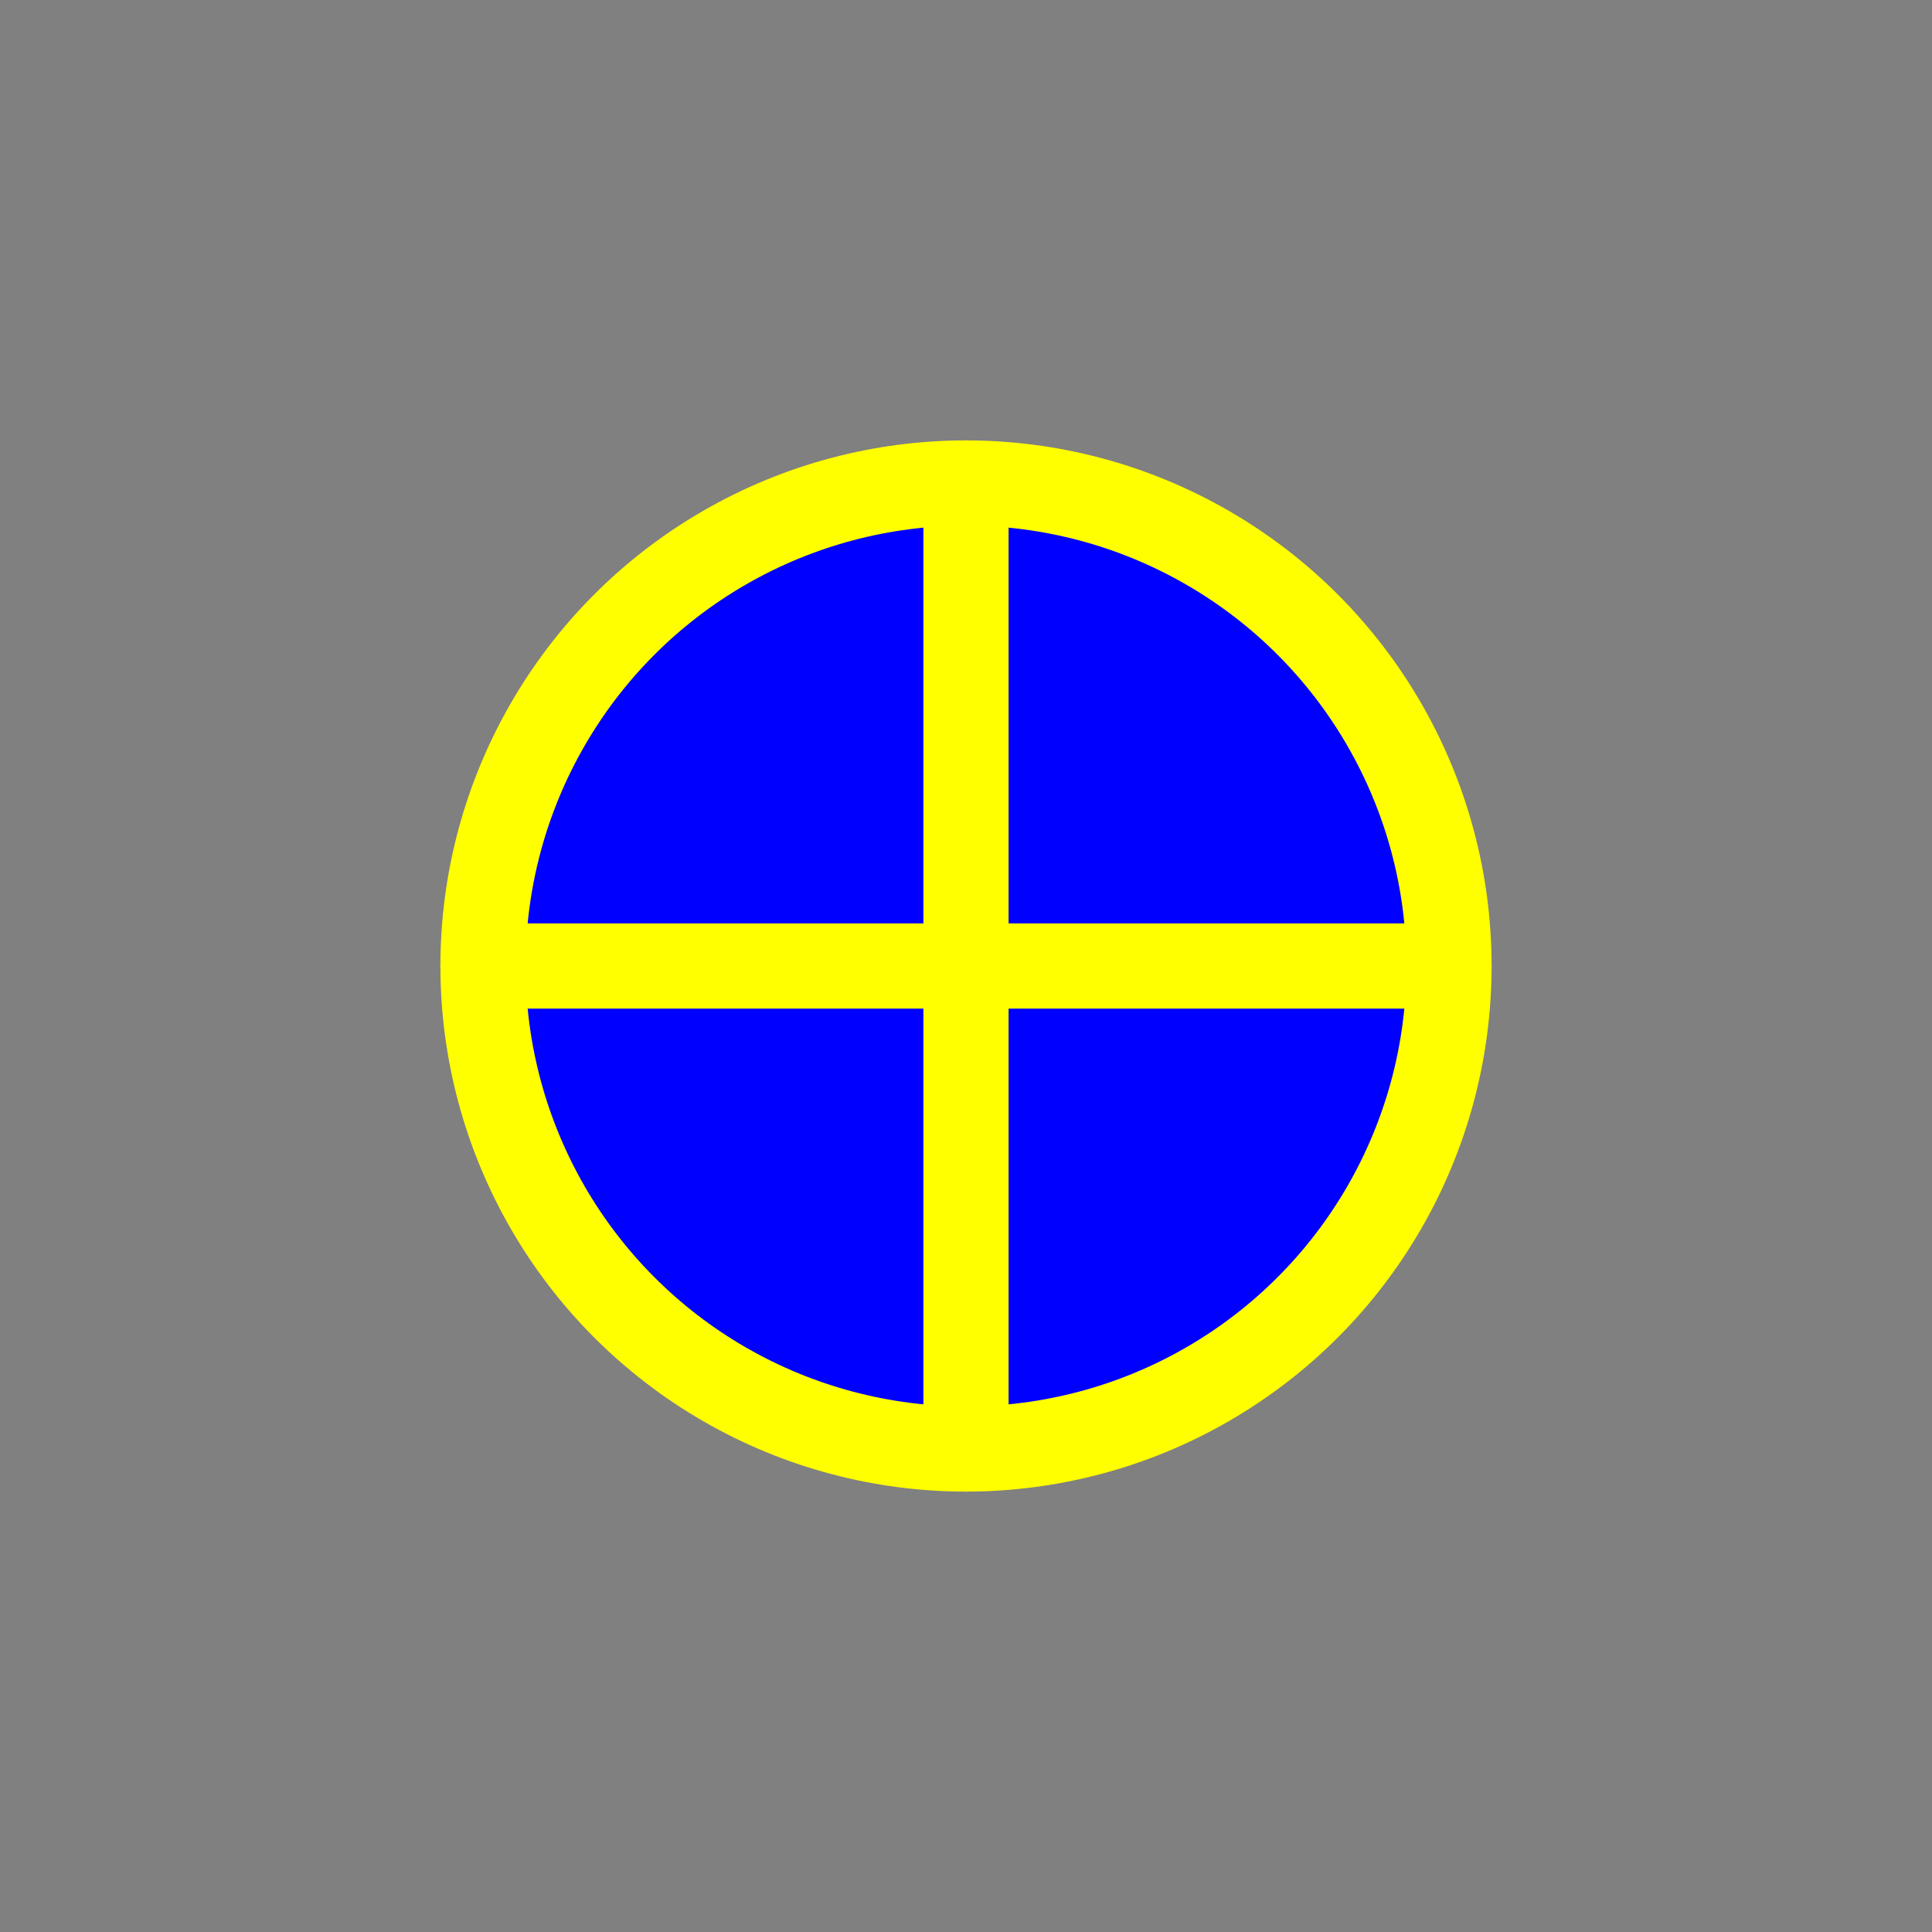 <?xml version="1.0" encoding="utf-8"?>
<!-- Generator: Adobe Illustrator 16.0.0, SVG Export Plug-In . SVG Version: 6.00 Build 0)  -->
<!DOCTYPE svg PUBLIC "-//W3C//DTD SVG 1.1//EN" "http://www.w3.org/Graphics/SVG/1.1/DTD/svg11.dtd">
<svg version="1.1" xmlns="http://www.w3.org/2000/svg" xmlns:xlink="http://www.w3.org/1999/xlink" x="0px" y="0px"
	 width="453.544px" height="453.543px" viewBox="0 0 453.544 453.543" enable-background="new 0 0 453.544 453.543"
	 xml:space="preserve">
<rect x="0" y="0" width="453.544" height="453.543" fill="#808080" stroke="none"/>
<g id="kvadrat">
</g>
<g id="bg" display="none">
	<rect x="-10527.448" y="-7888.403" display="inline" width="15266.867" height="13678.951"/>
</g>
<g id="barvno" display="none">
	<g display="inline">
		
			<circle fill="#84D7CE" stroke="#000000" stroke-width="20" stroke-linecap="round" stroke-linejoin="round" stroke-miterlimit="10" cx="226.772" cy="226.771" r="113.386"/>
		
			<line fill="#84D7CE" stroke="#000000" stroke-width="20" stroke-linecap="round" stroke-linejoin="round" stroke-miterlimit="10" x1="340.157" y1="226.771" x2="113.386" y2="226.771"/>
		
			<line fill="#84D7CE" stroke="#000000" stroke-width="20" stroke-linecap="round" stroke-linejoin="round" stroke-miterlimit="10" x1="226.772" y1="340.156" x2="226.772" y2="113.387"/>
	</g>
	<g id="rdeča7bela" display="inline">
	</g>
	
		<rect x="-11037.733" y="-8308.412" display="inline" fill="none" stroke="#000000" stroke-miterlimit="10" width="16736" height="13952"/>
</g>
<g id="barvno_copy_2">
	<g>
		
			<circle fill="#0000FF" stroke="#FFFF00" stroke-width="20" stroke-linecap="round" stroke-linejoin="round" stroke-miterlimit="10" cx="226.772" cy="226.771" r="113.386"/>
		
			<line fill="#0000FF" stroke="#FFFF00" stroke-width="20" stroke-linecap="round" stroke-linejoin="round" stroke-miterlimit="10" x1="340.157" y1="226.771" x2="113.386" y2="226.771"/>
		
			<line fill="#0000FF" stroke="#FFFF00" stroke-width="20" stroke-linecap="round" stroke-linejoin="round" stroke-miterlimit="10" x1="226.772" y1="340.156" x2="226.772" y2="113.387"/>
	</g>
	<g id="rdeča7bela_copy_4">
	</g>
	<rect x="-11037.733" y="-8308.412" fill="none" stroke="#000000" stroke-miterlimit="10" width="16736" height="13952"/>
</g>
<g id="sivinsko" display="none">
	<g display="inline">
		<g>
			<circle fill="#BDBDBD" cx="226.772" cy="226.771" r="113.386"/>
			<path d="M226.773,350.157c-32.958,0-63.943-12.834-87.248-36.139s-36.139-54.289-36.139-87.247s12.834-63.942,36.139-87.247
				s54.29-36.139,87.248-36.139s63.942,12.834,87.246,36.139s36.139,54.289,36.139,87.247c0.001,32.958-12.834,63.943-36.139,87.247
				C290.716,337.323,259.731,350.157,226.773,350.157z M226.773,123.386c-27.616,0-53.578,10.754-73.105,30.281
				c-19.527,19.526-30.281,45.489-30.281,73.104s10.754,53.578,30.281,73.104c19.527,19.527,45.489,30.281,73.105,30.281
				c27.615,0,53.577-10.754,73.104-30.281c19.527-19.526,30.281-45.488,30.281-73.104c0-27.615-10.754-53.578-30.281-73.104
				C280.351,134.14,254.389,123.386,226.773,123.386z"/>
		</g>
		<g>
			<line fill="#BDBDBD" x1="340.157" y1="226.771" x2="113.386" y2="226.771"/>
			<path d="M340.157,236.771H113.386c-5.522,0-10-4.478-10-10s4.478-10,10-10h226.771c5.522,0,10,4.478,10,10
				S345.68,236.771,340.157,236.771z"/>
		</g>
		<g>
			<line fill="#BDBDBD" x1="226.772" y1="340.156" x2="226.772" y2="113.387"/>
			<path d="M226.772,350.156c-5.522,0-10-4.478-10-10v-226.77c0-5.522,4.478-10,10-10s10,4.478,10,10v226.77
				C236.772,345.679,232.295,350.156,226.772,350.156z"/>
		</g>
	</g>
	<g id="rdeča7bela_copy_3" display="inline">
	</g>
	<path display="inline" d="M5698.767,5644.088h-16737v-13953h16737V5644.088z M-11037.733,5643.088h16736l-0.5-13951h-16735.5
		l0.5,13951H-11037.733z"/>
</g>
<g id="linijsko" display="none">
	<g display="inline">
		
			<circle fill="none" stroke="#000000" stroke-width="10" stroke-linecap="round" stroke-linejoin="round" stroke-miterlimit="10" cx="226.772" cy="226.771" r="113.386"/>
		
			<line fill="none" stroke="#000000" stroke-width="10" stroke-linecap="round" stroke-linejoin="round" stroke-miterlimit="10" x1="340.157" y1="226.771" x2="113.386" y2="226.771"/>
		
			<line fill="none" stroke="#000000" stroke-width="10" stroke-linecap="round" stroke-linejoin="round" stroke-miterlimit="10" x1="226.772" y1="340.156" x2="226.772" y2="113.387"/>
	</g>
	<g id="rdeča7bela_copy" display="inline">
	</g>
</g>
<g id="pivot">
</g>
</svg>
